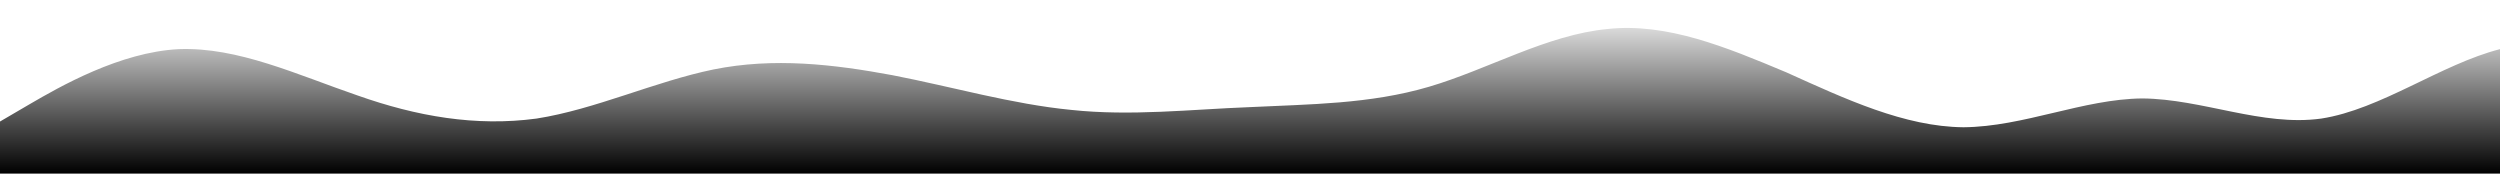 <?xml version="1.0" standalone="no"?>
<svg xmlns:xlink="http://www.w3.org/1999/xlink" id="wave" style="transform:rotate(180deg); transition: 0.3s" viewBox="0 0 1440 100" version="1.1" xmlns="http://www.w3.org/2000/svg"><defs><linearGradient id="sw-gradient-0" x1="0" x2="0" y1="1" y2="0"><stop stop-color="rgba(0, 0, 0, 1)" offset="0%"/><stop stop-color="rgba(226, 226, 226, 1)" offset="100%"/></linearGradient></defs><path style="transform:translate(0, 0px); opacity:1" fill="url(#sw-gradient-0)" d="M0,70L17.1,60C34.3,50,69,30,103,28.3C137.1,27,171,43,206,55C240,67,274,73,309,68.3C342.9,63,377,47,411,40C445.7,33,480,37,514,43.3C548.6,50,583,60,617,63.3C651.4,67,686,63,720,61.7C754.3,60,789,60,823,50C857.1,40,891,20,926,16.7C960,13,994,27,1029,41.7C1062.9,57,1097,73,1131,73.3C1165.7,73,1200,57,1234,56.7C1268.6,57,1303,73,1337,68.3C1371.4,63,1406,37,1440,28.3C1474.3,20,1509,30,1543,38.3C1577.1,47,1611,53,1646,60C1680,67,1714,73,1749,68.3C1782.9,63,1817,47,1851,48.3C1885.7,50,1920,70,1954,68.3C1988.6,67,2023,43,2057,38.3C2091.4,33,2126,47,2160,56.7C2194.3,67,2229,73,2263,73.3C2297.1,73,2331,67,2366,60C2400,53,2434,47,2451,43.3L2468.6,40L2468.6,100L2451.4,100C2434.3,100,2400,100,2366,100C2331.4,100,2297,100,2263,100C2228.6,100,2194,100,2160,100C2125.7,100,2091,100,2057,100C2022.9,100,1989,100,1954,100C1920,100,1886,100,1851,100C1817.1,100,1783,100,1749,100C1714.3,100,1680,100,1646,100C1611.4,100,1577,100,1543,100C1508.6,100,1474,100,1440,100C1405.7,100,1371,100,1337,100C1302.9,100,1269,100,1234,100C1200,100,1166,100,1131,100C1097.1,100,1063,100,1029,100C994.3,100,960,100,926,100C891.4,100,857,100,823,100C788.6,100,754,100,720,100C685.7,100,651,100,617,100C582.9,100,549,100,514,100C480,100,446,100,411,100C377.1,100,343,100,309,100C274.3,100,240,100,206,100C171.4,100,137,100,103,100C68.6,100,34,100,17,100L0,100Z"/></svg>